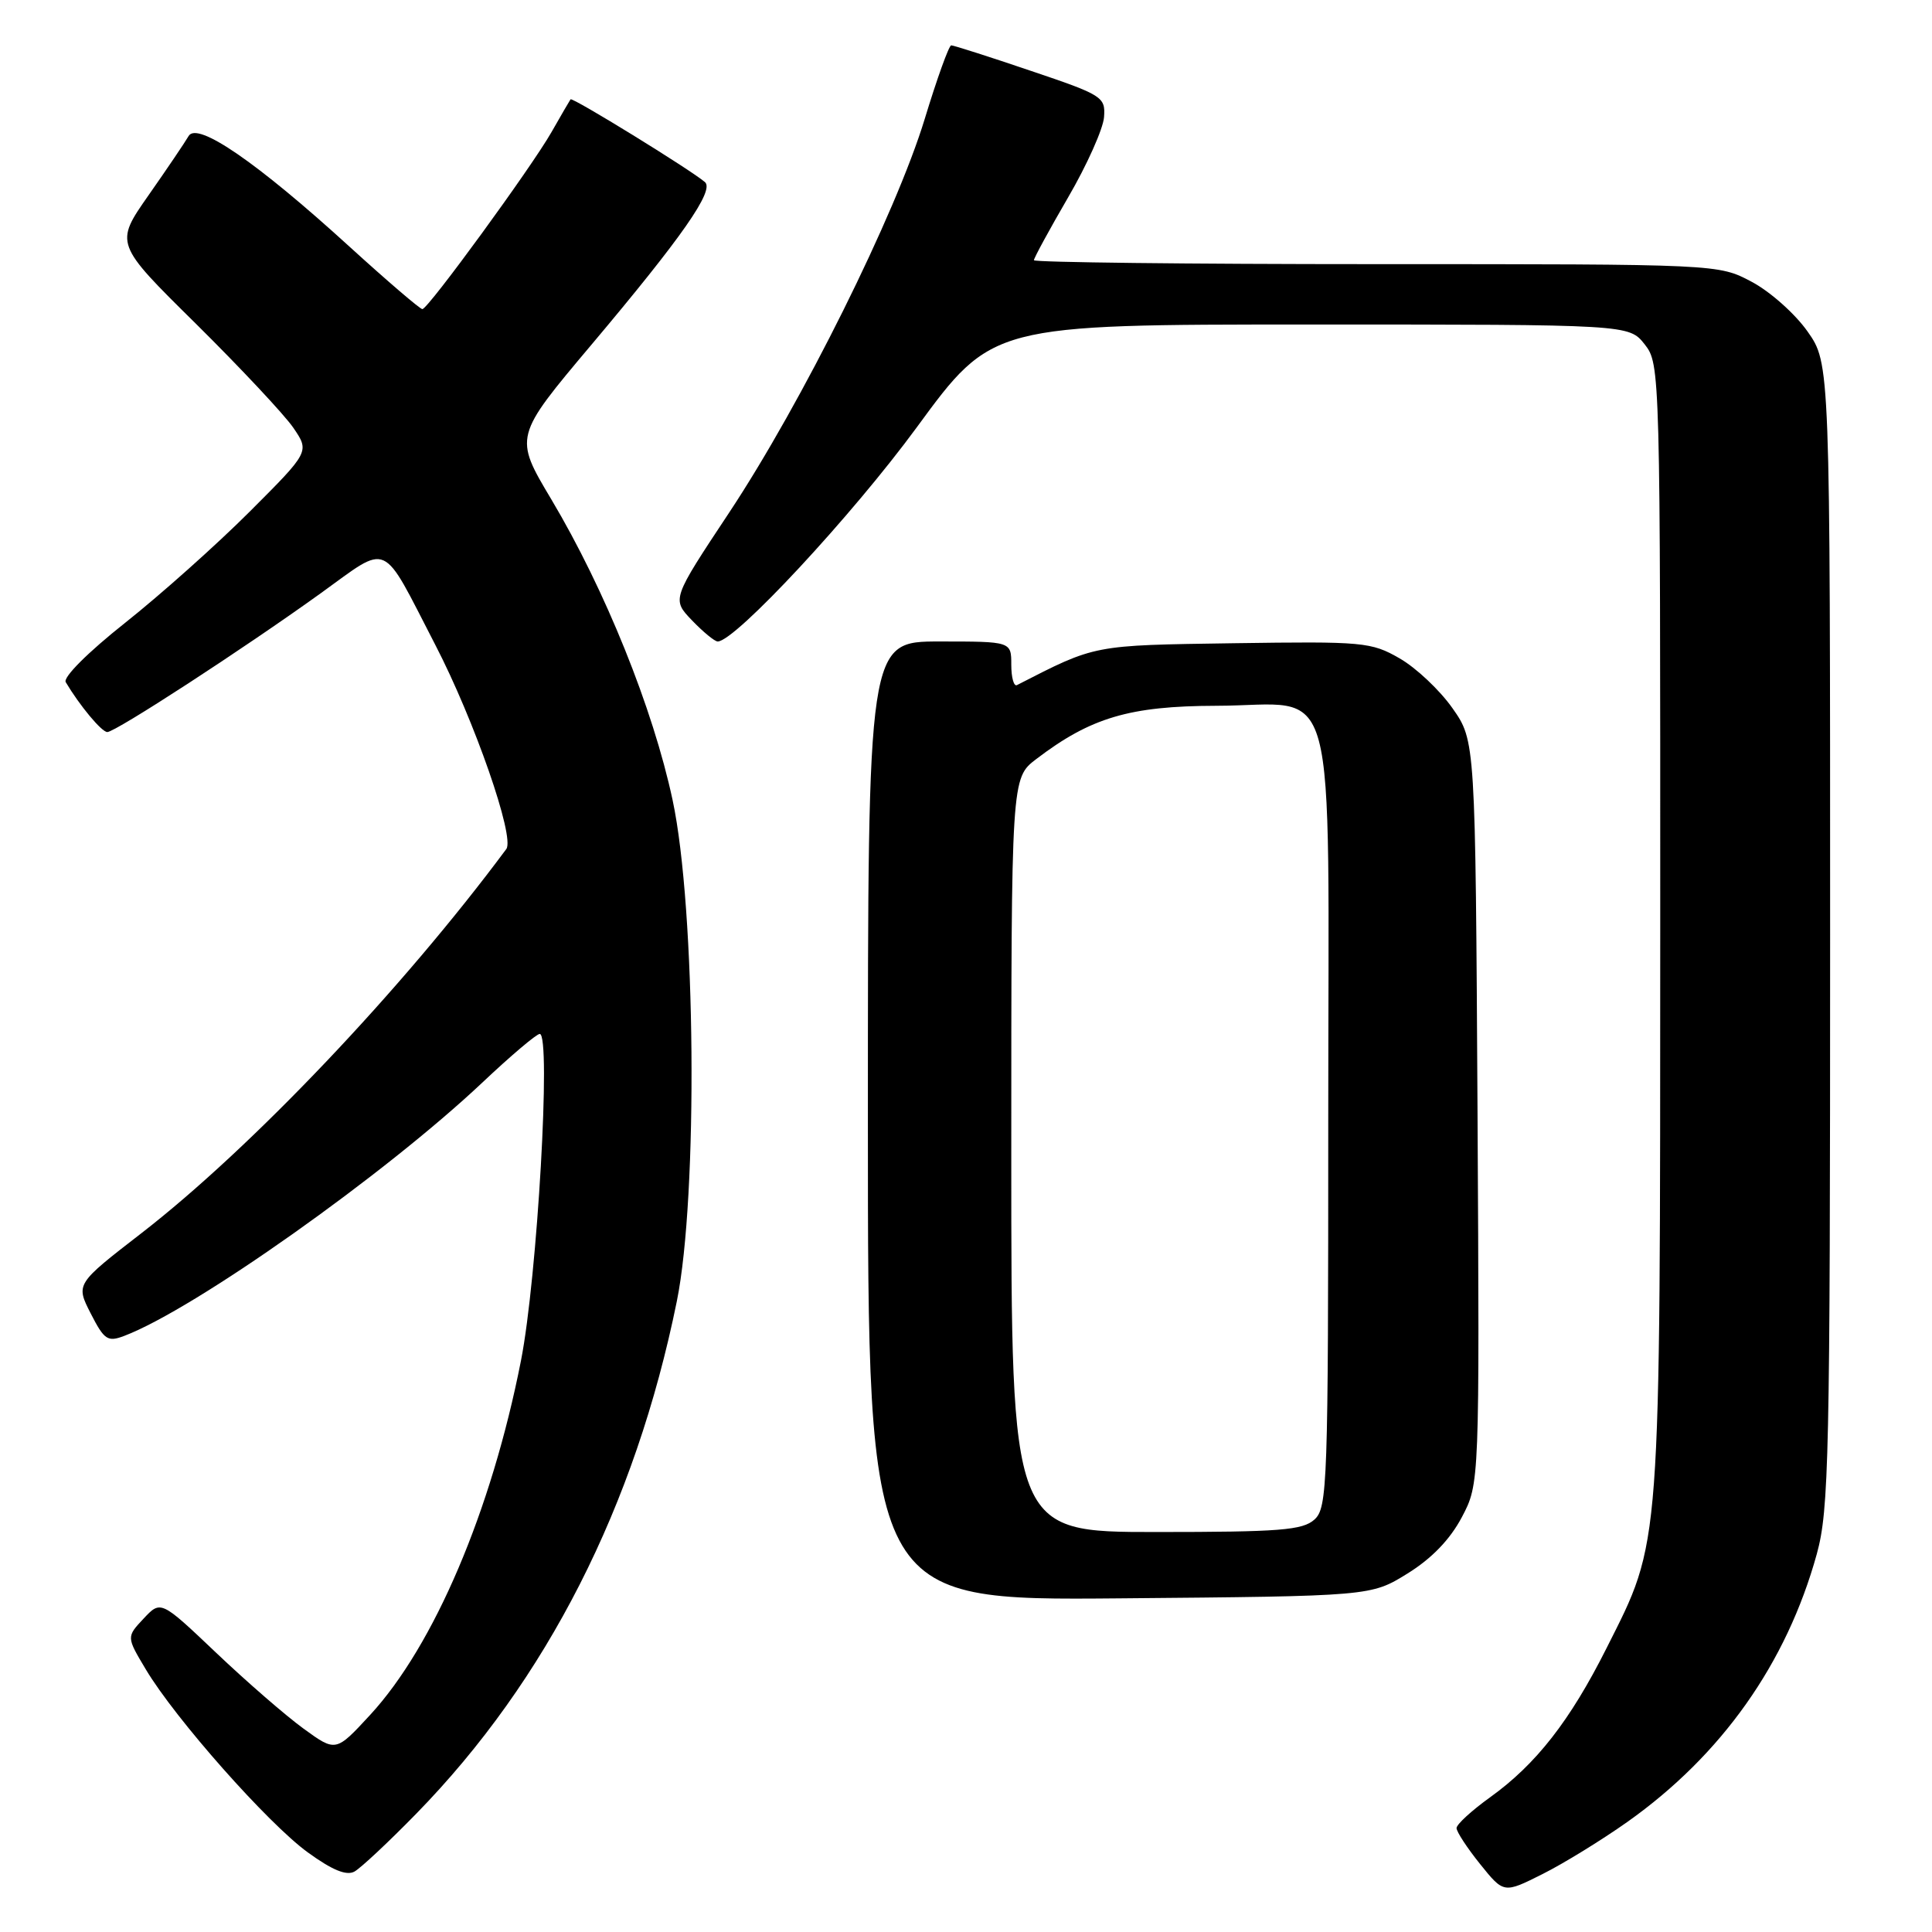 <?xml version="1.0" encoding="UTF-8" standalone="no"?>
<!DOCTYPE svg PUBLIC "-//W3C//DTD SVG 1.1//EN" "http://www.w3.org/Graphics/SVG/1.1/DTD/svg11.dtd" >
<svg xmlns="http://www.w3.org/2000/svg" xmlns:xlink="http://www.w3.org/1999/xlink" version="1.1" viewBox="0 0 256 256">
 <g >
 <path fill="currentColor"
d=" M 215.64 241.41 C 228.14 232.55 236.73 220.40 240.73 205.93 C 242.35 200.03 242.50 193.22 242.50 123.84 C 242.50 48.17 242.50 48.17 239.50 43.91 C 237.85 41.57 234.52 38.61 232.09 37.33 C 227.69 35.00 227.69 35.00 182.34 35.00 C 157.40 35.00 137.00 34.76 137.00 34.48 C 137.00 34.19 139.04 30.44 141.54 26.14 C 144.04 21.85 146.17 17.07 146.29 15.53 C 146.49 12.84 146.12 12.60 136.54 9.37 C 131.06 7.51 126.33 6.00 126.04 6.01 C 125.74 6.02 124.16 10.40 122.53 15.76 C 118.69 28.35 106.25 53.39 96.60 67.95 C 89.01 79.40 89.01 79.40 91.69 82.20 C 93.17 83.74 94.70 85.00 95.10 85.00 C 97.40 85.00 112.91 68.31 121.48 56.62 C 131.46 43.00 131.46 43.00 173.66 43.00 C 215.85 43.00 215.85 43.00 217.93 45.63 C 219.98 48.25 220.00 48.90 219.99 122.88 C 219.97 206.36 220.15 203.92 212.88 218.38 C 208.04 228.01 203.55 233.76 197.46 238.14 C 195.01 239.90 193.00 241.74 193.00 242.23 C 193.00 242.72 194.41 244.87 196.13 247.01 C 199.26 250.90 199.26 250.90 204.38 248.33 C 207.20 246.92 212.26 243.80 215.64 241.41 Z  M 55.16 240.32 C 72.43 222.64 84.17 199.56 89.68 172.44 C 92.52 158.48 92.20 120.38 89.12 106.00 C 86.53 93.88 80.17 78.12 73.06 66.18 C 68.10 57.87 68.10 57.87 78.40 45.64 C 90.39 31.40 94.69 25.24 93.41 24.13 C 91.55 22.52 75.83 12.84 75.60 13.16 C 75.47 13.35 74.33 15.30 73.08 17.50 C 70.42 22.17 56.75 40.91 55.97 40.96 C 55.68 40.98 51.35 37.27 46.34 32.71 C 34.06 21.51 26.12 16.05 24.99 18.03 C 24.52 18.84 22.13 22.38 19.67 25.89 C 15.20 32.28 15.20 32.28 25.95 42.89 C 31.85 48.73 37.66 54.93 38.86 56.67 C 41.03 59.85 41.03 59.85 33.08 67.80 C 28.71 72.17 21.29 78.79 16.60 82.51 C 11.65 86.43 8.33 89.75 8.71 90.39 C 10.56 93.50 13.47 97.00 14.22 97.00 C 15.30 97.00 32.21 86.01 42.47 78.63 C 51.73 71.97 50.41 71.38 57.67 85.43 C 62.87 95.48 68.25 110.94 67.09 112.50 C 53.30 131.08 33.35 152.08 18.77 163.38 C 10.03 170.14 10.03 170.14 12.02 174.04 C 13.82 177.56 14.26 177.85 16.47 177.01 C 25.79 173.47 50.98 155.64 63.94 143.42 C 67.68 139.89 71.09 137.00 71.52 137.00 C 73.05 137.00 71.20 169.27 69.03 180.30 C 65.12 200.19 57.52 218.04 49.05 227.23 C 44.50 232.16 44.50 232.16 40.23 229.06 C 37.89 227.36 32.67 222.83 28.64 219.00 C 21.31 212.04 21.31 212.04 19.03 214.47 C 16.75 216.90 16.75 216.90 19.32 221.20 C 23.21 227.73 35.51 241.62 40.77 245.44 C 44.02 247.80 45.91 248.58 46.97 247.99 C 47.81 247.52 51.50 244.07 55.16 240.32 Z  M 186.50 208.50 C 189.70 206.52 192.14 203.99 193.70 201.04 C 196.05 196.58 196.05 196.58 195.78 147.38 C 195.50 98.17 195.50 98.17 192.46 93.84 C 190.79 91.46 187.64 88.49 185.46 87.24 C 181.69 85.07 180.66 84.98 163.50 85.23 C 144.66 85.51 145.26 85.40 134.75 90.78 C 134.34 90.99 134.00 89.78 134.00 88.08 C 134.00 85.00 134.00 85.00 124.50 85.00 C 115.00 85.00 115.00 85.00 115.00 148.54 C 115.00 212.08 115.00 212.08 148.33 211.79 C 181.66 211.50 181.66 211.50 186.50 208.50 Z  M 134.00 153.05 C 134.00 103.10 134.00 103.10 137.31 100.58 C 144.52 95.08 149.68 93.55 161.14 93.52 C 177.61 93.49 176.00 87.51 176.00 148.50 C 176.00 196.82 175.90 199.78 174.17 201.35 C 172.60 202.76 169.61 203.00 153.17 203.00 C 134.00 203.00 134.00 203.00 134.00 153.05 Z "/>
</g>
</svg>